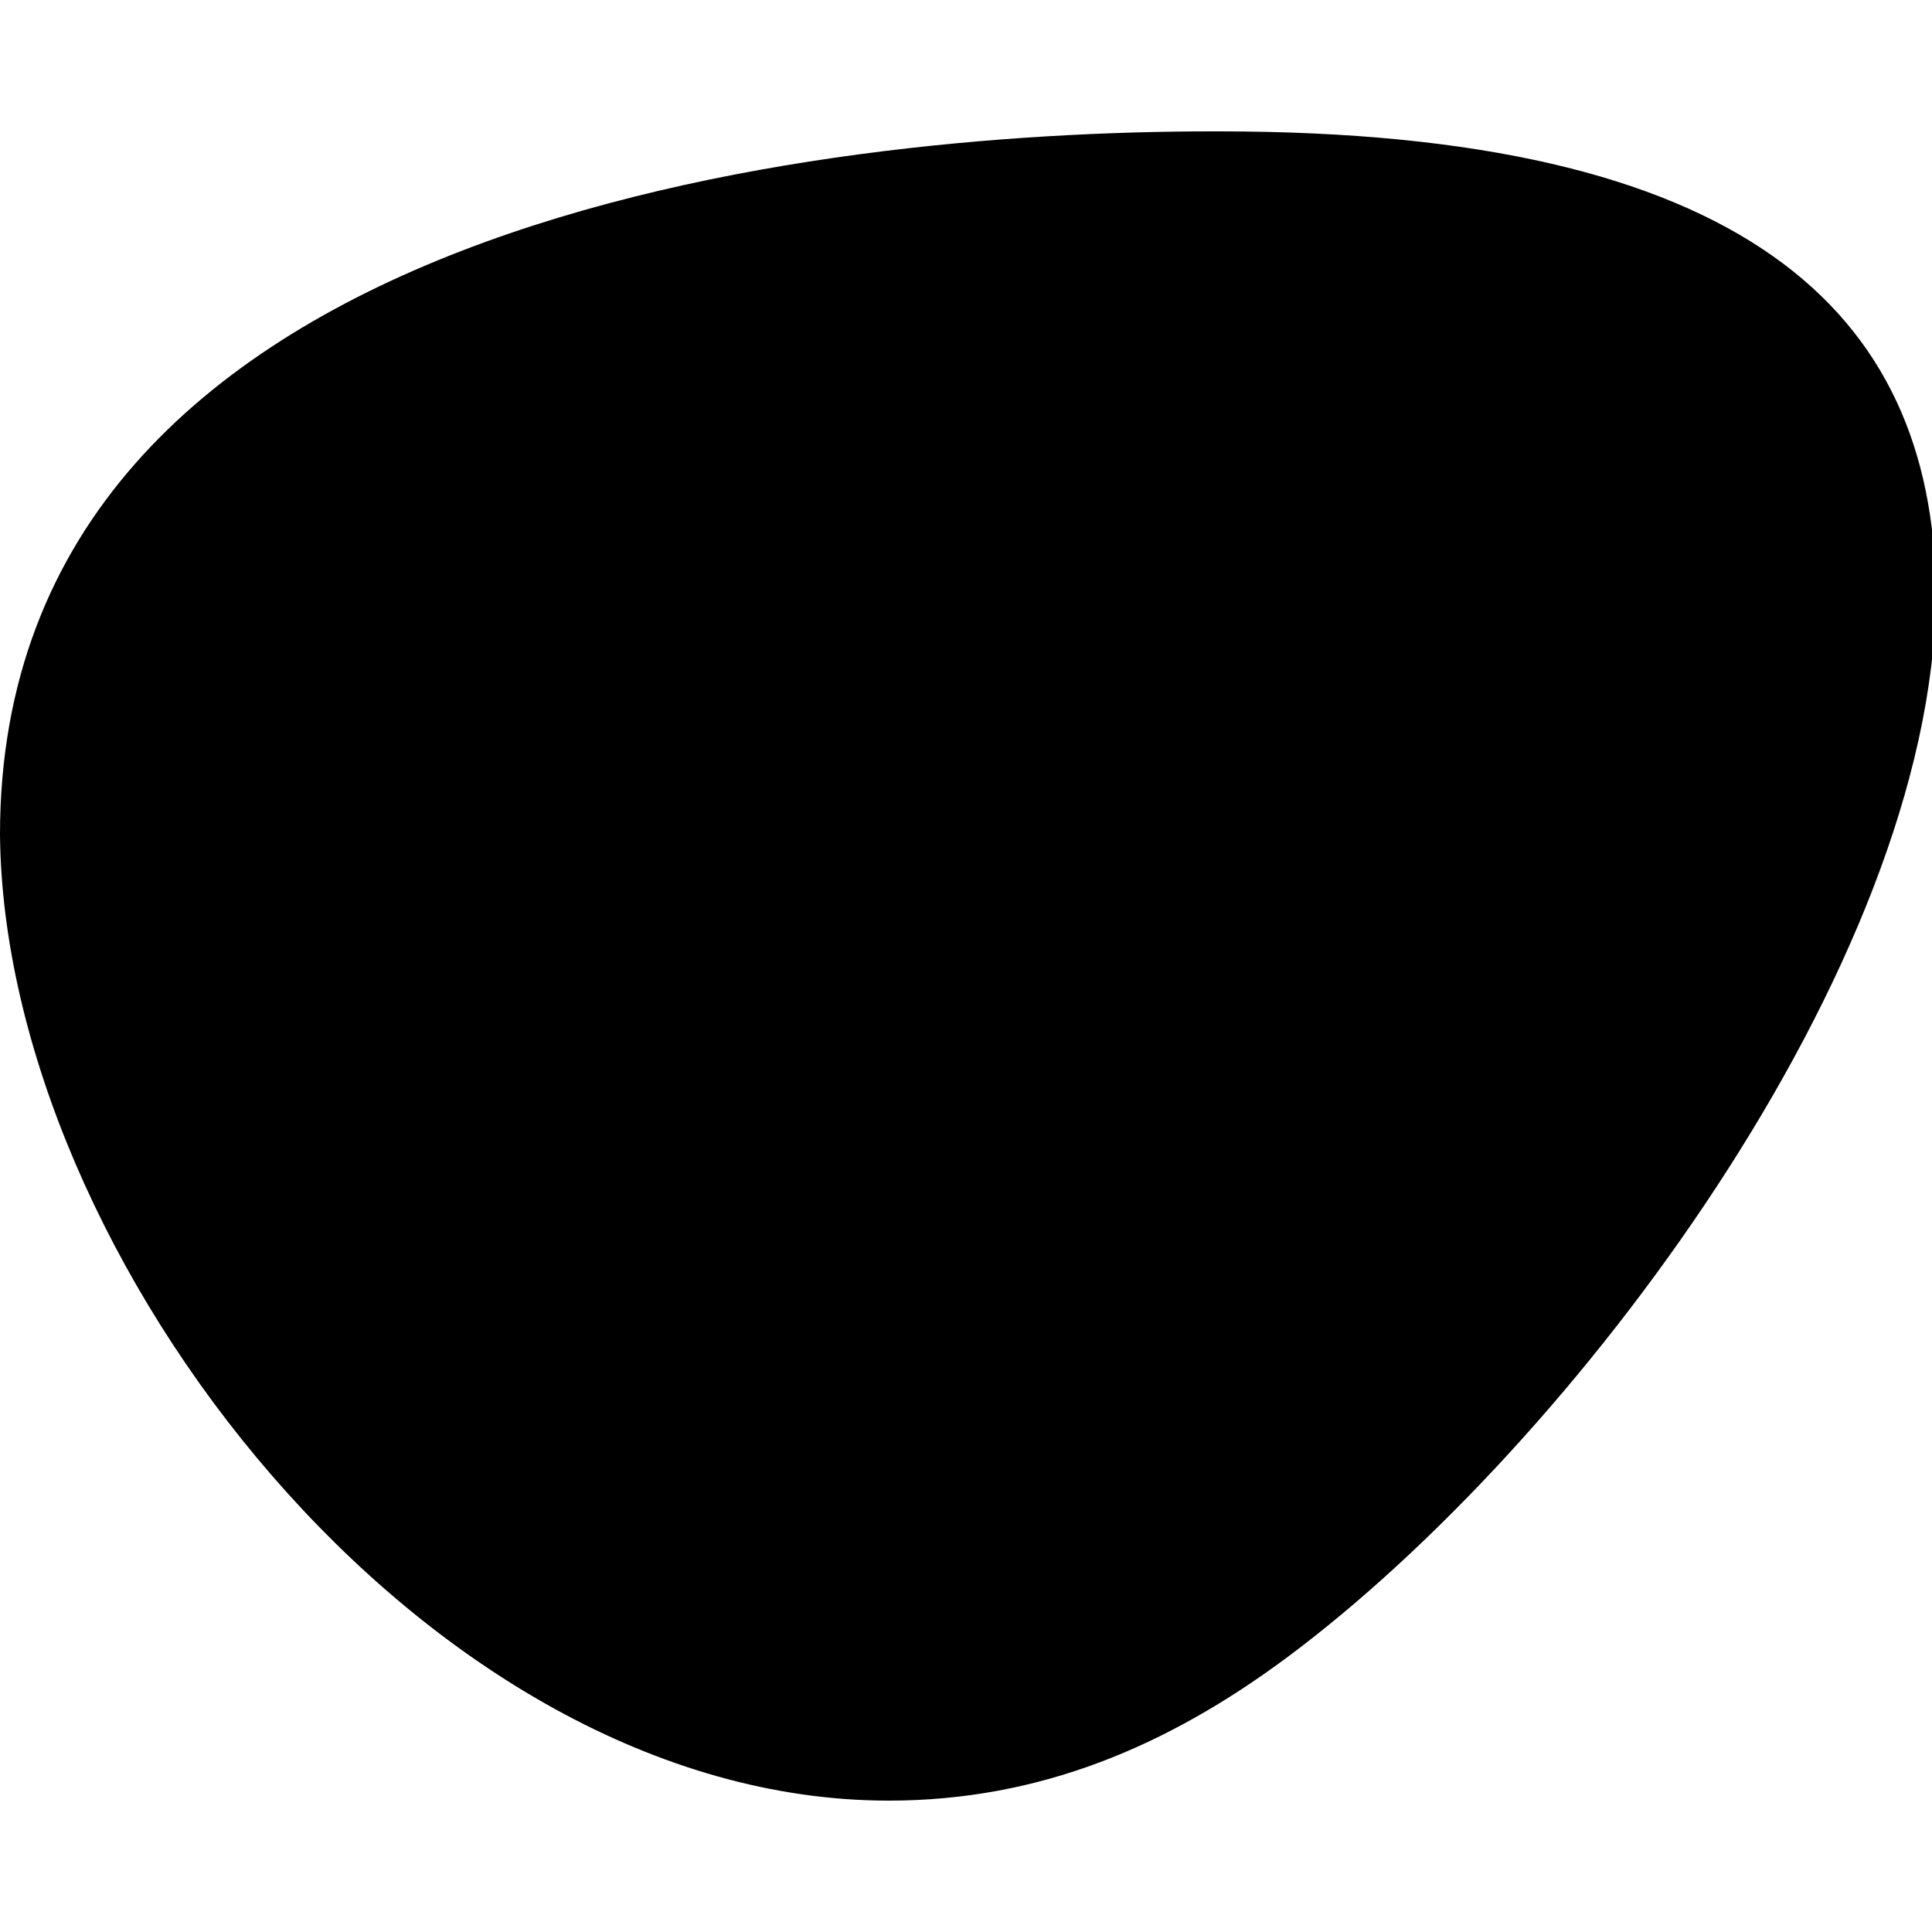 <?xml version="1.0" encoding="utf-8"?>
<!-- Generator: Adobe Illustrator 26.5.1, SVG Export Plug-In . SVG Version: 6.00 Build 0)  -->
<svg version="1.1" id="Layer_1" xmlns="http://www.w3.org/2000/svg" xmlns:xlink="http://www.w3.org/1999/xlink" x="0px" y="0px"
	 viewBox="0 0 100 100" style="enable-background:new 0 0 100 100;" xml:space="preserve">
<g>
	<path d="M63.1,6.8c-0.2,0-0.4,0-0.4,0C42.7,6.8,0,11.2,0,43.2c0.2,21.8,22,50,46,50c7.8,0,14.4-2.8,20.6-7.4
		c14.8-11,33.4-35.8,33.6-54.9v-0.2C100.1,16,90.1,6.8,63.1,6.8z"/>
</g>
</svg>
